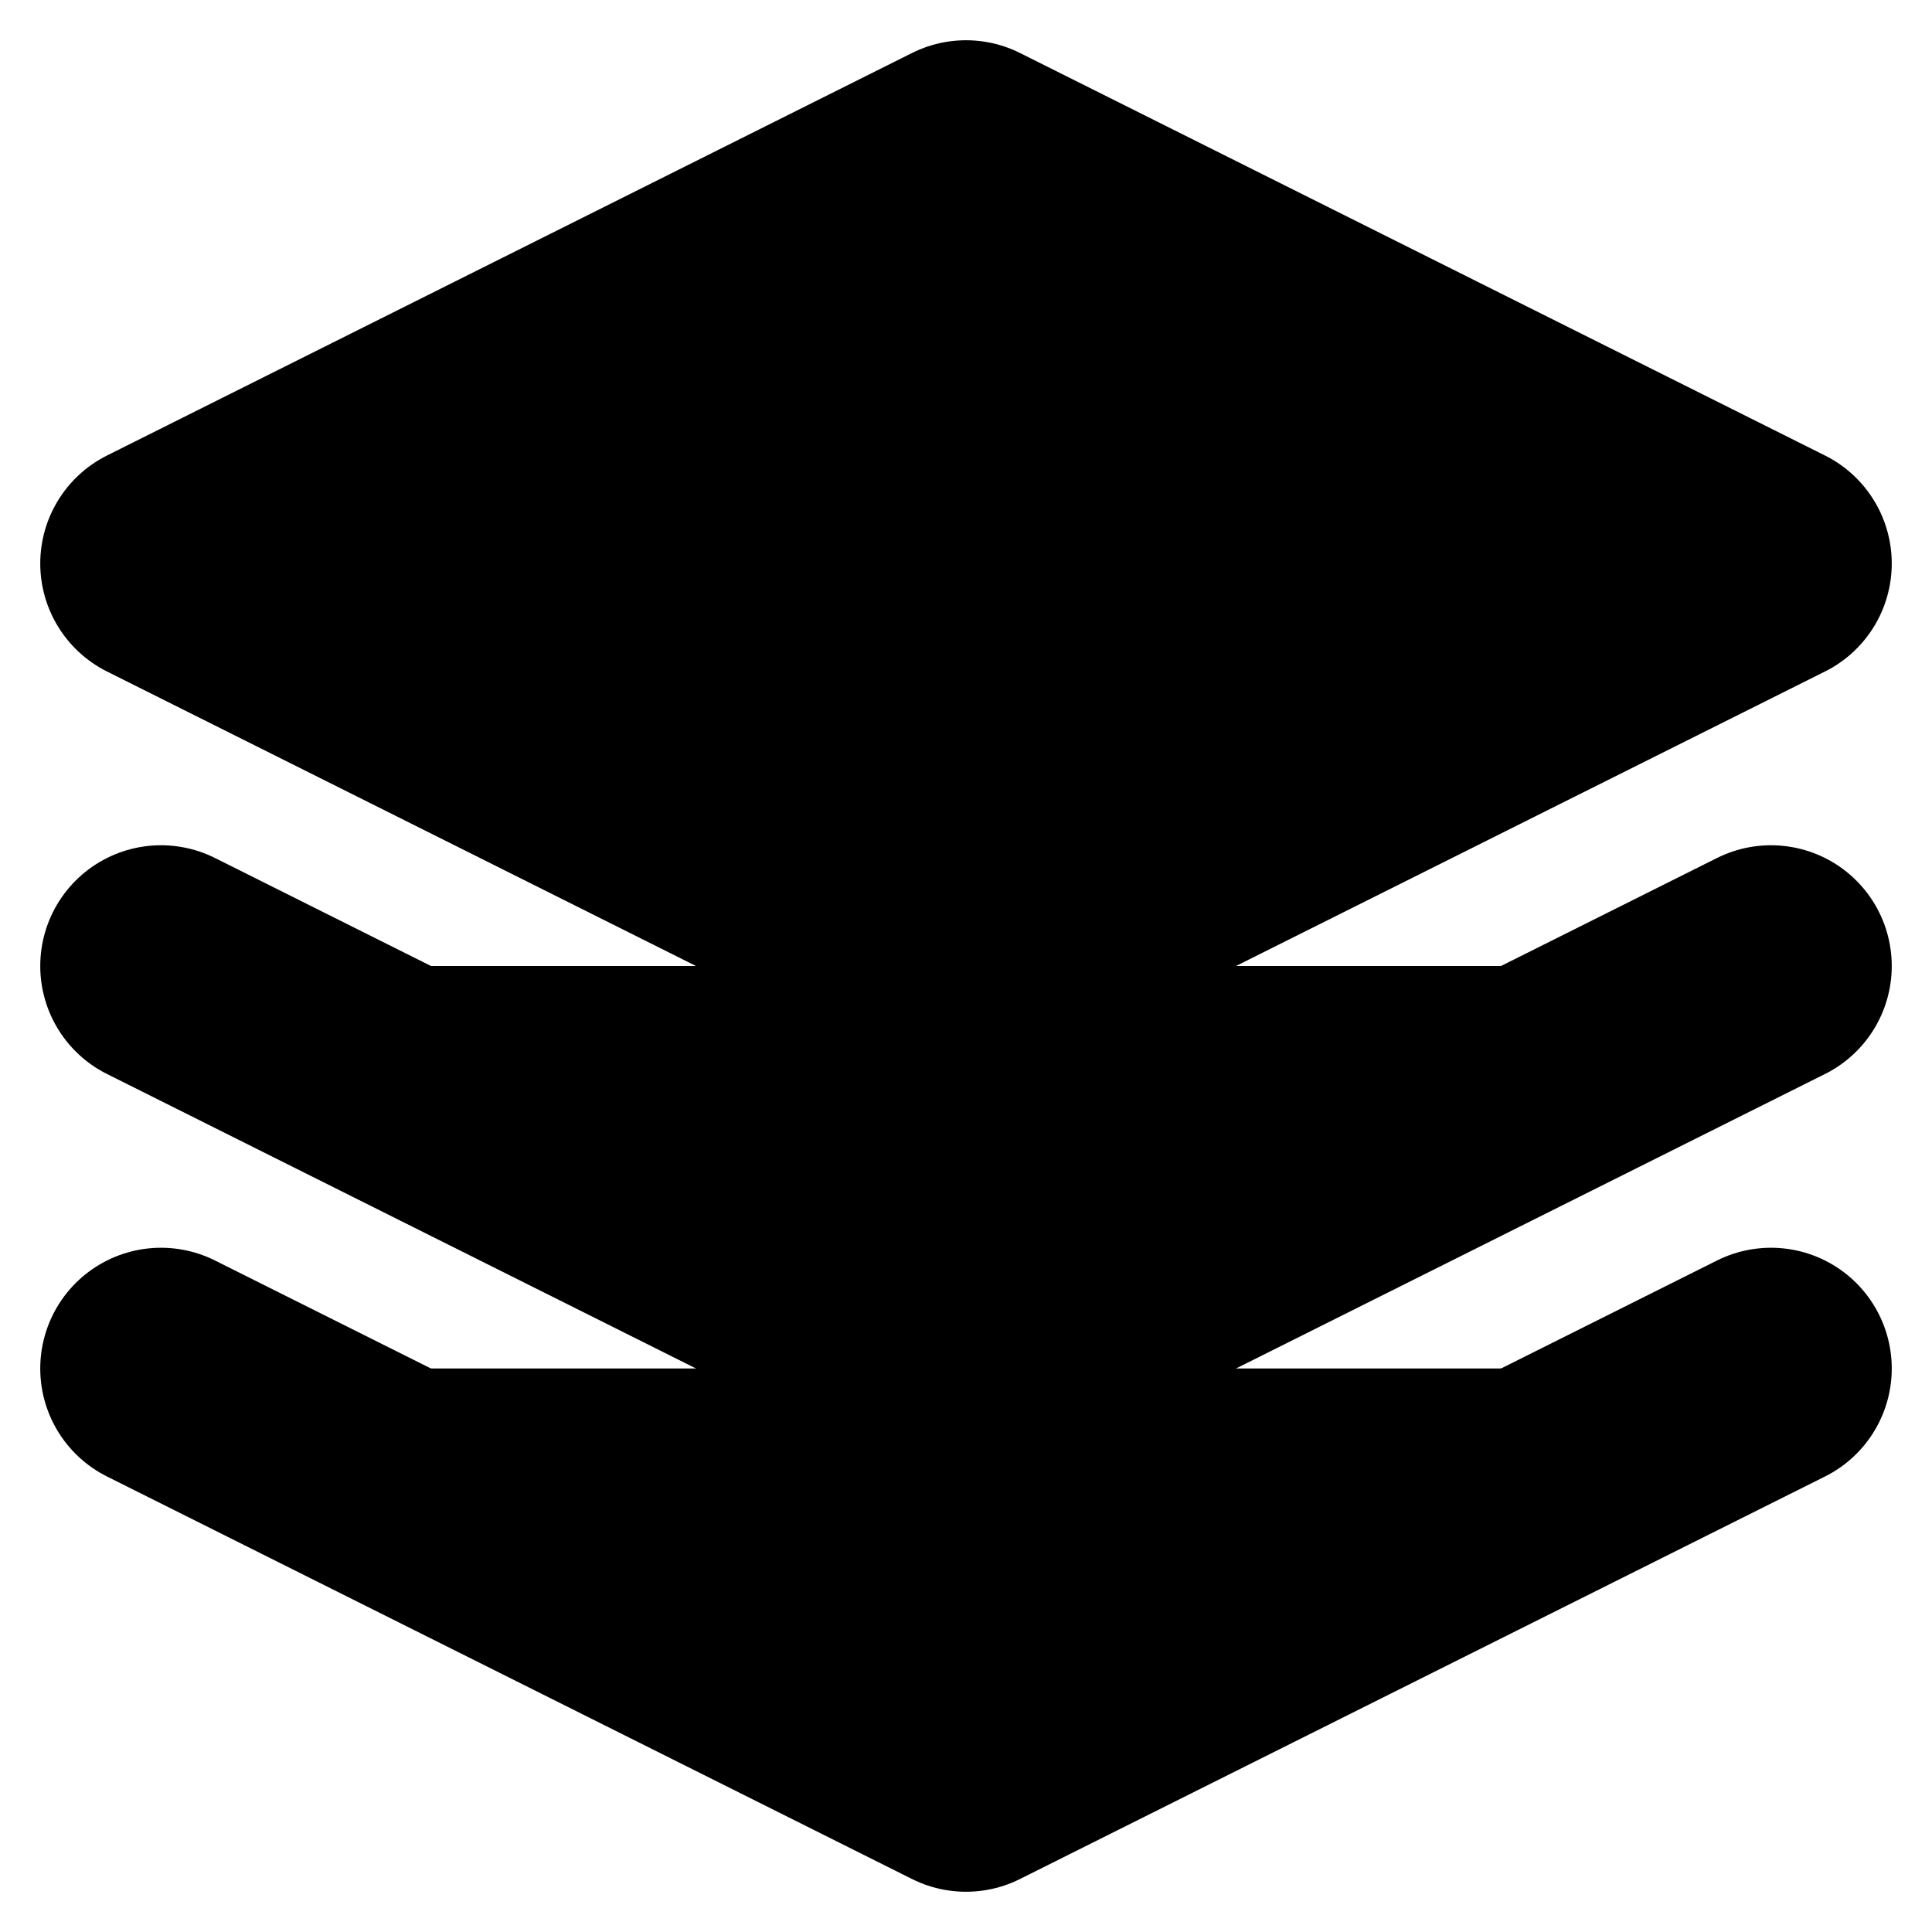 <svg xmlns="http://www.w3.org/2000/svg" width="1em" height="1em">
  <g id="tuiIconLayers" xmlns="http://www.w3.org/2000/svg">
    <svg x="50%" y="50%" width="1em" height="1em" overflow="visible" viewBox="0 0 16 16">
      <svg x="-8" y="-8">
        <svg
                    xmlns="http://www.w3.org/2000/svg"
                    width="16"
                    height="16"
                    viewBox="0 0 24 24"
                    stroke="currentColor"
                    stroke-width="3"
                    stroke-linecap="round"
                    stroke-linejoin="round"
                >
          <polygon points="12 2 2 7 12 12 22 7 12 2" />
          <polyline points="2 17 12 22 22 17" />
          <polyline points="2 12 12 17 22 12" />
        </svg>
      </svg>
    </svg>
  </g>
</svg>
